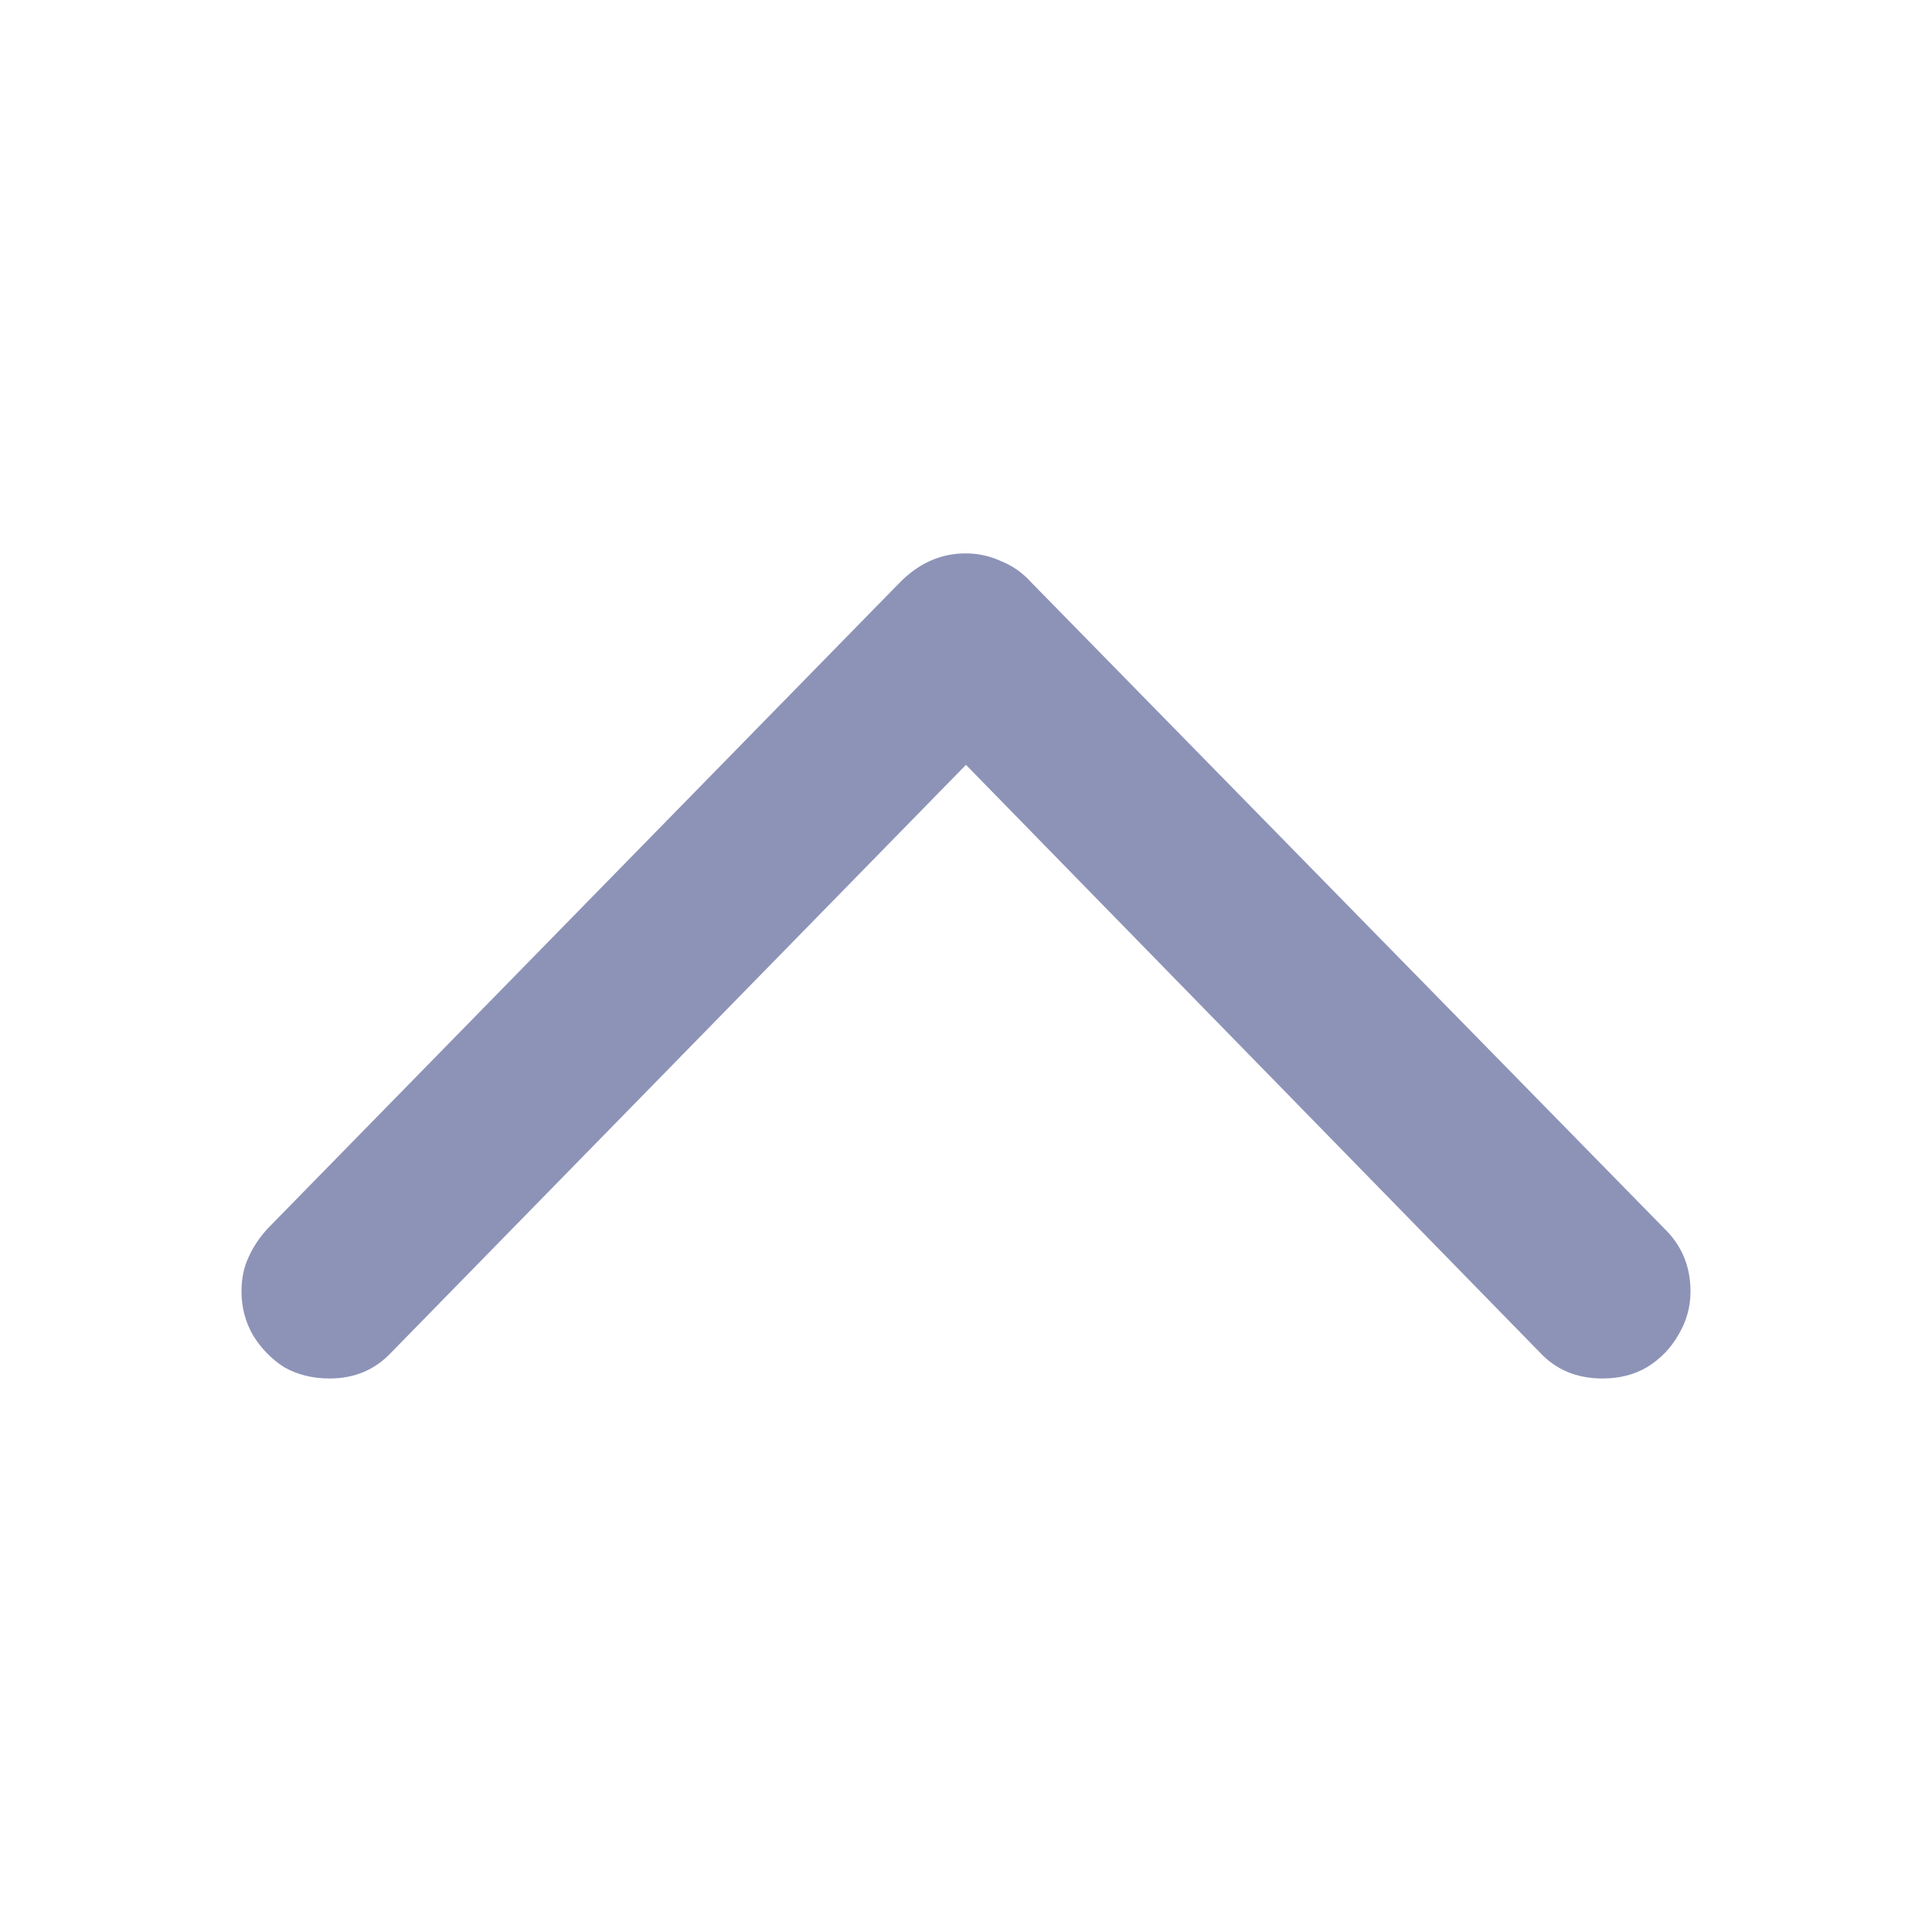 <svg width="16" height="16" viewBox="0 0 16 16" fill="none" xmlns="http://www.w3.org/2000/svg">
<path d="M2.216 10.175L7.448 4.828C7.607 4.665 7.79 4.583 7.996 4.583C8.102 4.583 8.201 4.605 8.292 4.648C8.388 4.686 8.473 4.747 8.545 4.828L13.784 10.175C13.928 10.315 14 10.488 14 10.695C14 10.825 13.966 10.945 13.899 11.056C13.836 11.166 13.75 11.255 13.639 11.323C13.533 11.385 13.411 11.416 13.271 11.416C13.059 11.416 12.886 11.344 12.752 11.2L7.65 5.976H8.35L3.241 11.2C3.106 11.344 2.936 11.416 2.729 11.416C2.589 11.416 2.464 11.385 2.354 11.323C2.248 11.255 2.161 11.166 2.094 11.056C2.031 10.945 2 10.825 2 10.695C2 10.589 2.019 10.495 2.058 10.413C2.096 10.327 2.149 10.248 2.216 10.175Z" fill="#8d93b7"/>
</svg>
